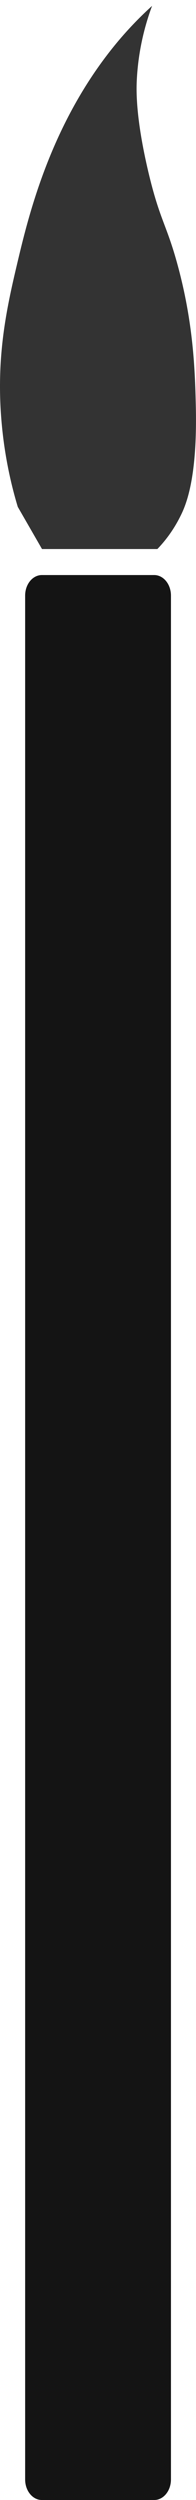 <svg width="33" height="420" viewBox="0 0 33 420" fill="none" xmlns="http://www.w3.org/2000/svg">
<path d="M7.082 92.238H26.496C27.596 91.103 29.092 89.296 30.376 86.716C31.349 84.79 33.296 80.231 32.958 67.777C32.816 62.169 32.562 54.325 29.938 44.641C28.048 37.64 26.919 37.089 24.972 28.867C22.842 19.819 22.955 15.226 23.025 13.609C23.279 8.087 24.591 3.718 25.607 0.983C24.224 2.239 22.221 4.165 20.02 6.763C8.818 20.025 4.966 35.541 2.991 43.867C1.241 51.246 -0.593 59.228 0.183 69.893C0.649 76.326 1.905 81.556 2.991 85.151L7.082 92.255V92.238Z" fill="#333333"/>
<path d="M25.96 96.607H7.054C5.496 96.607 4.233 98.148 4.233 100.048V416.56C4.233 418.46 5.496 420 7.054 420H25.96C27.518 420 28.782 418.46 28.782 416.56V100.048C28.782 98.148 27.518 96.607 25.96 96.607Z" fill="#141414"/>
</svg>
